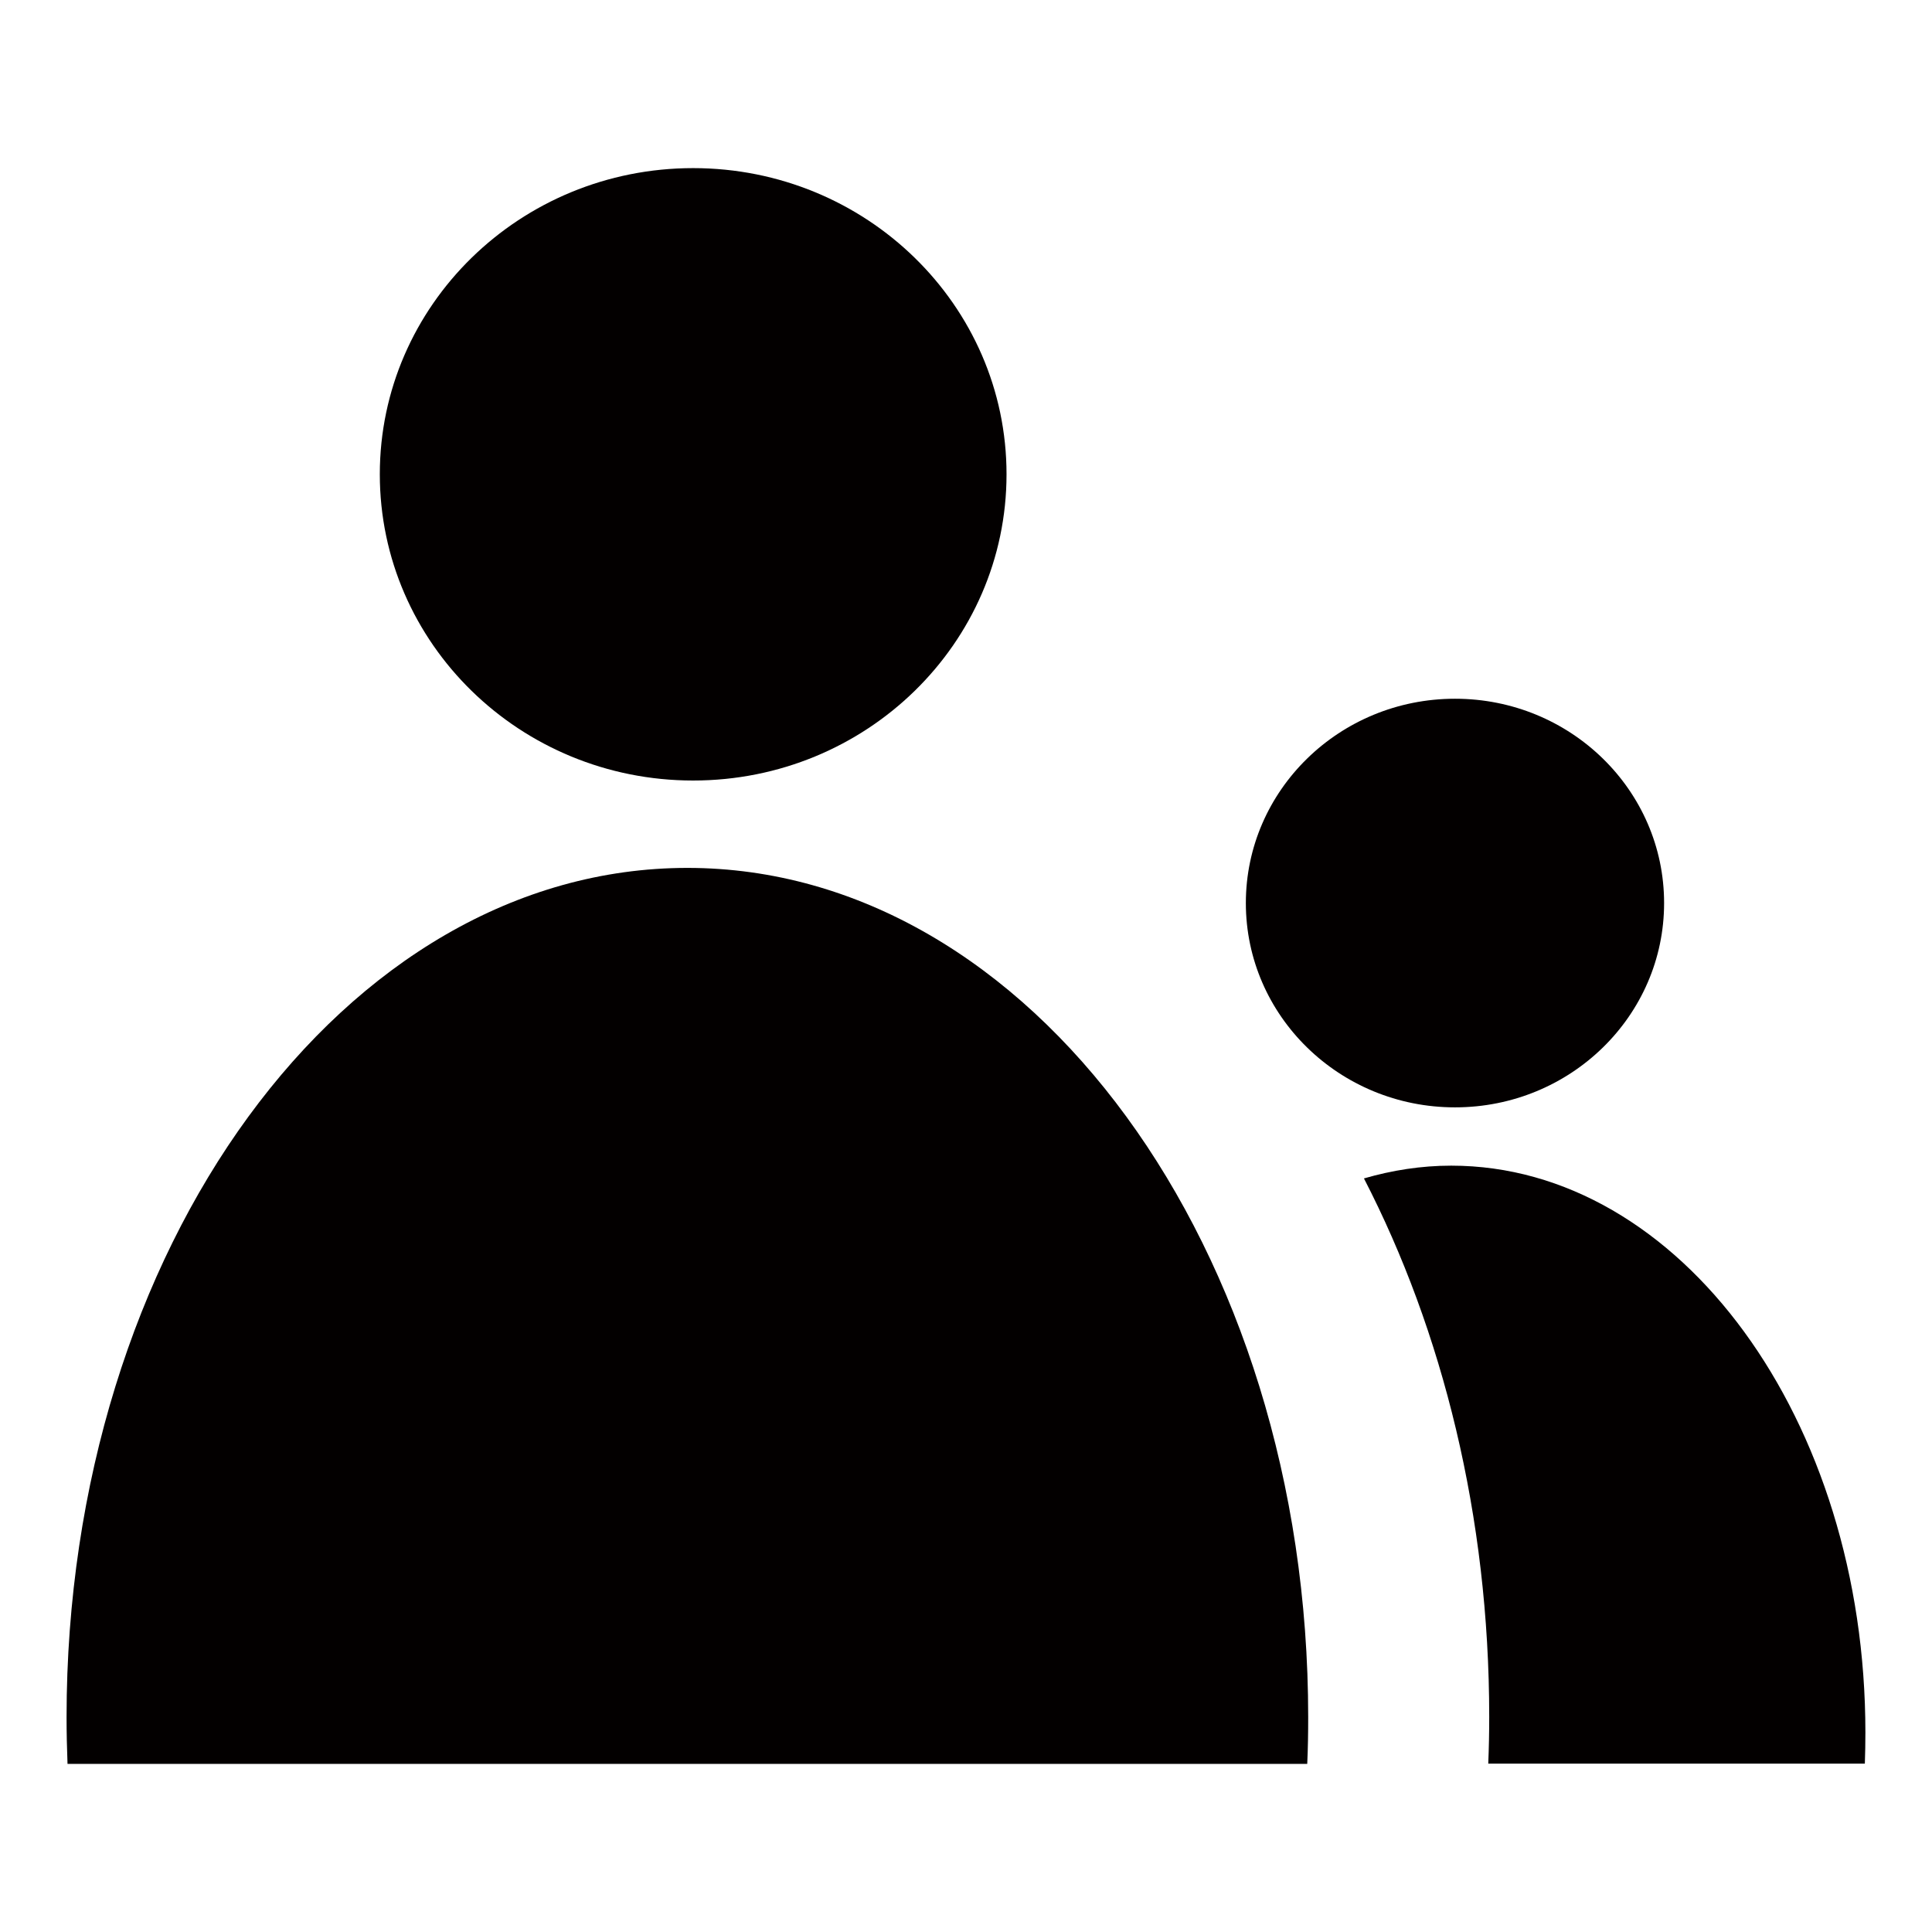 <?xml version="1.0" encoding="utf-8"?>
<!-- Generator: Adobe Illustrator 16.0.0, SVG Export Plug-In . SVG Version: 6.00 Build 0)  -->
<!DOCTYPE svg PUBLIC "-//W3C//DTD SVG 1.1//EN" "http://www.w3.org/Graphics/SVG/1.1/DTD/svg11.dtd">
<svg version="1.1" id="图层_1" xmlns="http://www.w3.org/2000/svg" xmlns:xlink="http://www.w3.org/1999/xlink" x="0px" y="0px"
	 width="42.52px" height="42.52px" viewBox="0 0 42.52 42.52" enable-background="new 0 0 42.52 42.52" xml:space="preserve">
<polygon fill="#231815" points="21.26,21.26 21.26,21.26 21.26,21.26 "/>
<polygon fill="#231815" points="21.26,21.26 21.26,21.26 21.26,21.26 "/>
<polygon fill="#231815" points="21.26,21.26 21.26,21.26 21.26,21.26 "/>
<g>
	<path fill="#030000" d="M15.128,19.101c-7.546,0-13.663,8.368-13.663,18.69c0,0.344,0.008,0.688,0.021,1.029h27.284
		c0.016-0.342,0.021-0.686,0.021-1.029C28.792,27.469,22.673,19.101,15.128,19.101z M15.255,17.178c3.809,0,6.897-3.017,6.897-6.74
		c0-3.721-3.089-6.738-6.897-6.738c-3.808,0-6.896,3.018-6.896,6.738C8.359,14.161,11.447,17.178,15.255,17.178z"/>
	<path fill="#030000" d="M31.939,25.654c-0.662,0-1.302,0.102-1.921,0.281c1.73,3.352,2.757,7.434,2.757,11.85
		c0,0.344-0.007,0.688-0.021,1.029h8.288c0.008-0.227,0.012-0.457,0.012-0.686C41.055,31.24,36.972,25.654,31.939,25.654z
		 M36.624,19.875c0-2.483-2.059-4.497-4.602-4.497c-2.542,0-4.603,2.014-4.603,4.497c0,2.482,2.061,4.496,4.603,4.496
		C34.565,24.371,36.624,22.357,36.624,19.875z"/>
</g>
</svg>
